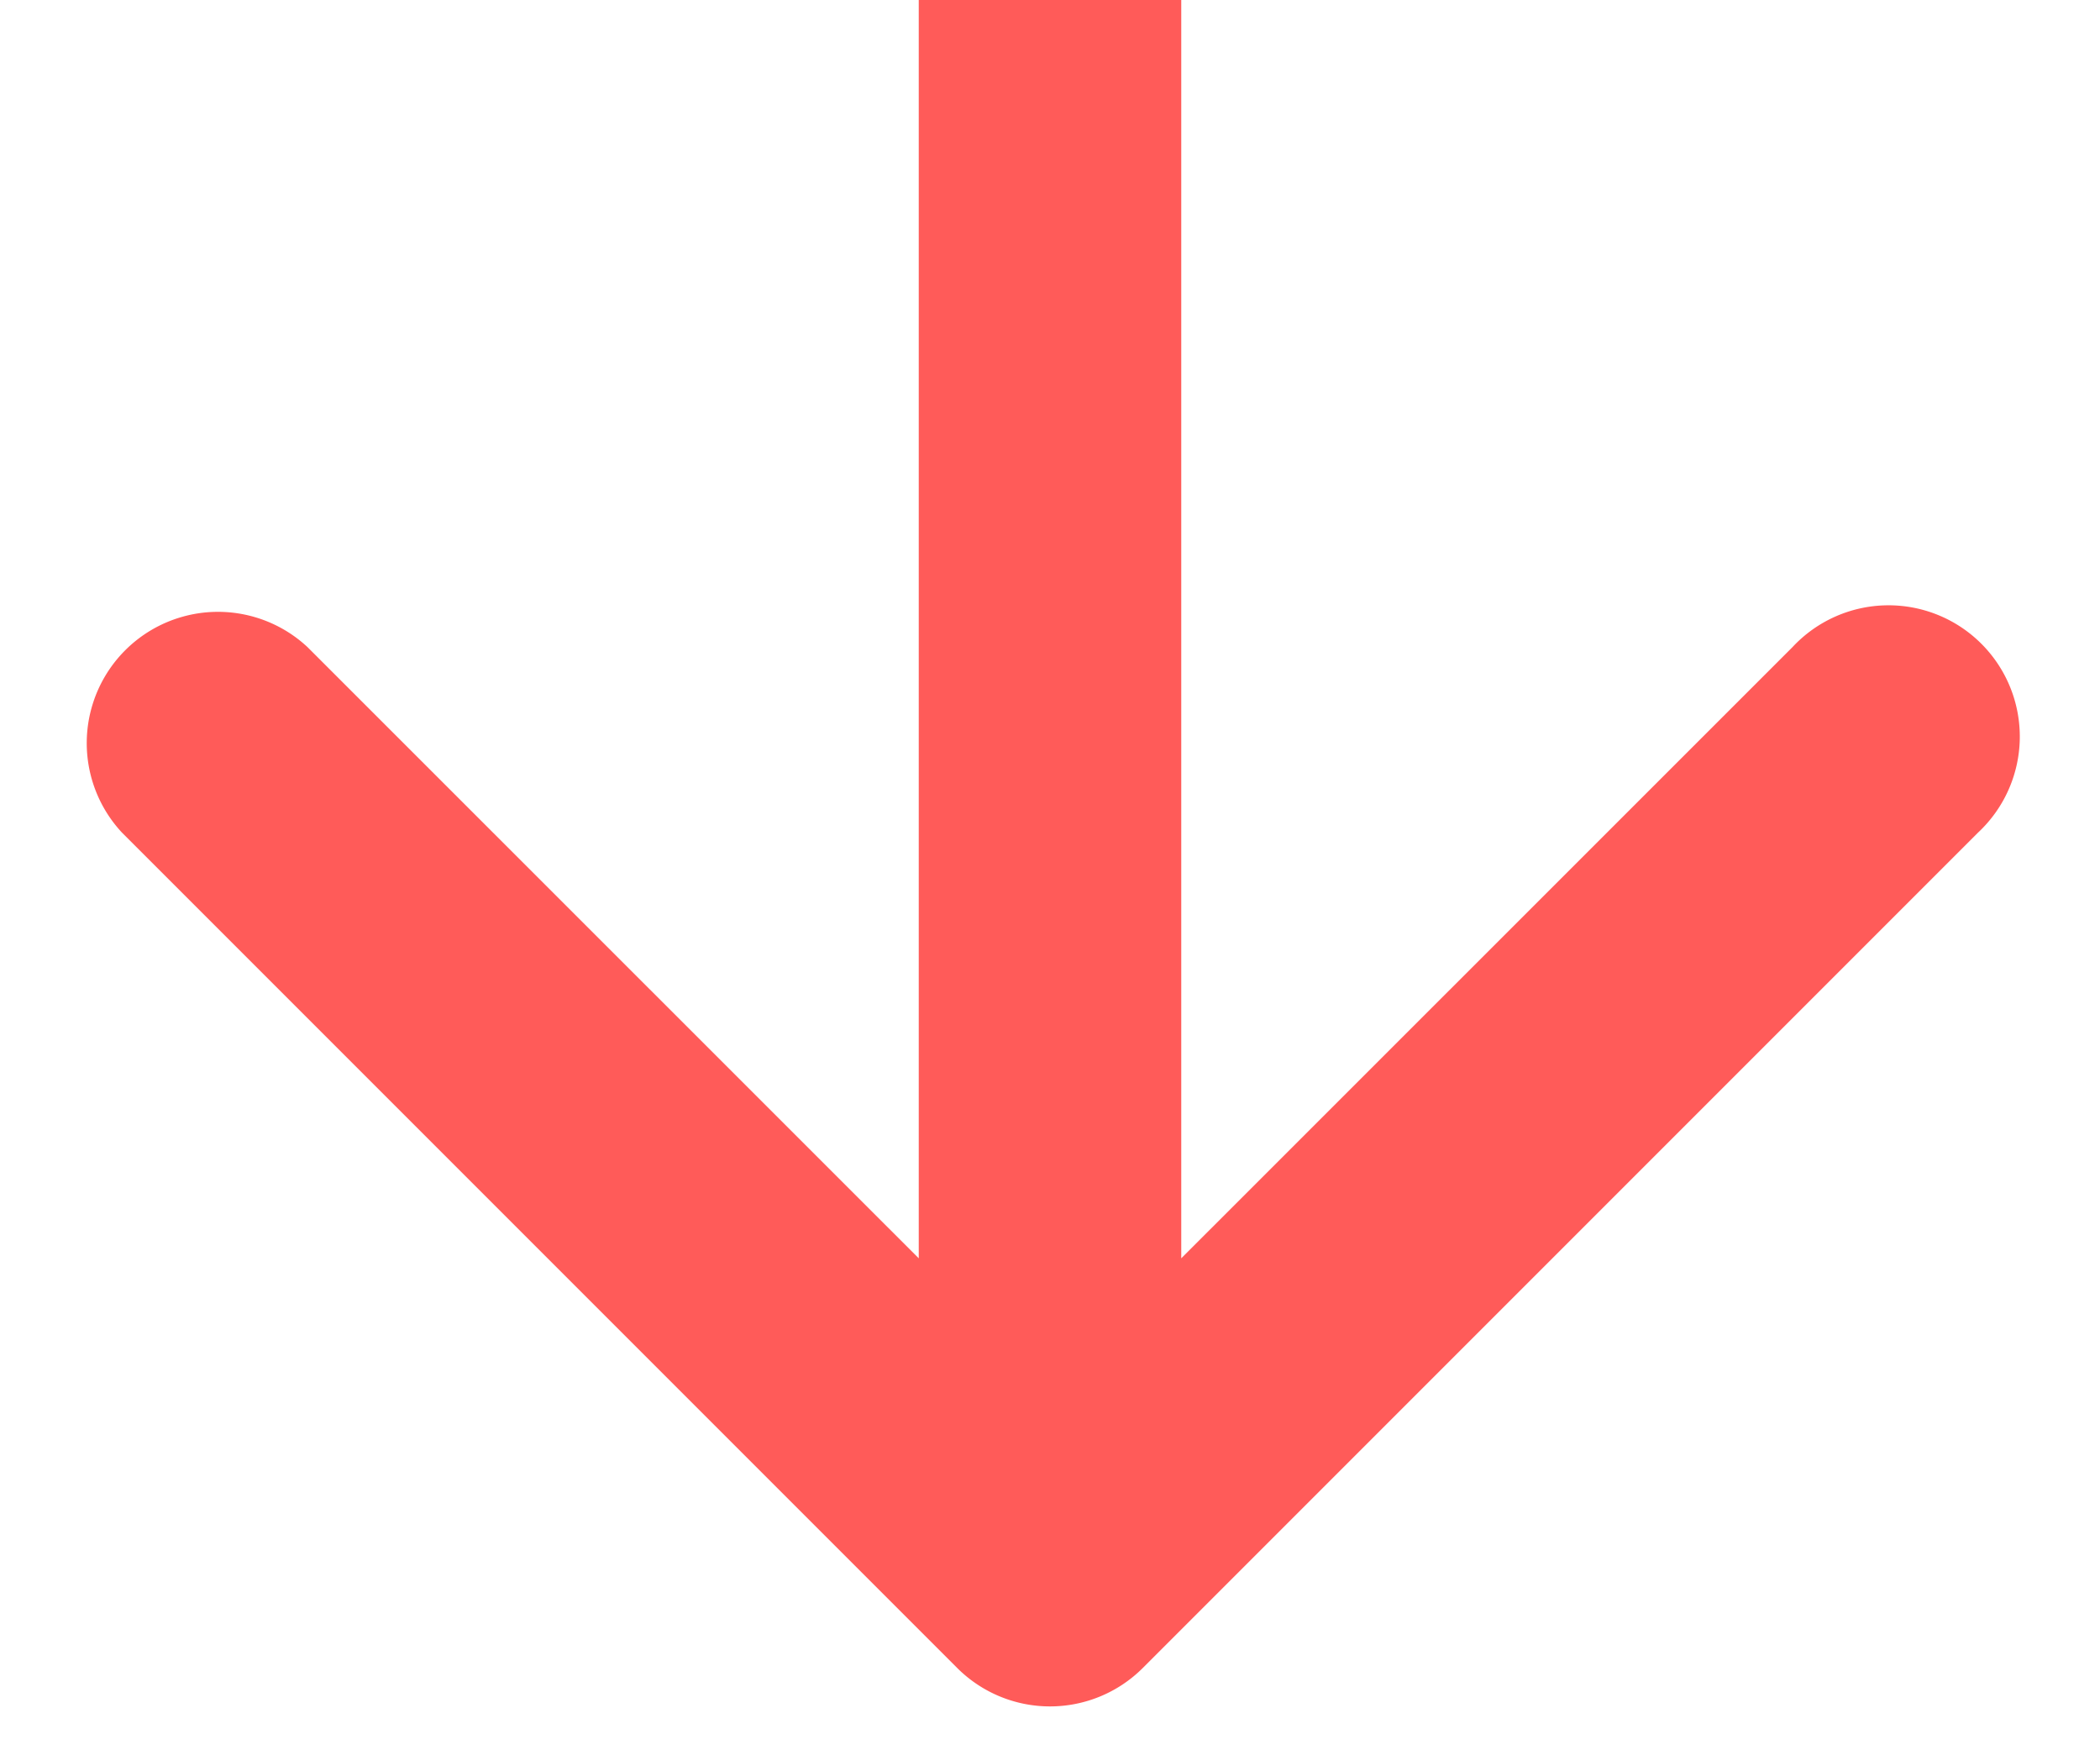 <svg width="12" height="10" fill="none" xmlns="http://www.w3.org/2000/svg"><path d="M5.47 9.53a.75.75 0 001.06 0l4.773-4.773a.75.75 0 10-1.06-1.06L6 7.939 1.757 3.697a.75.75 0 00-1.06 1.06L5.47 9.53zM5.25 0v9h1.5V0h-1.5z" fill="#FF5B59"/></svg>